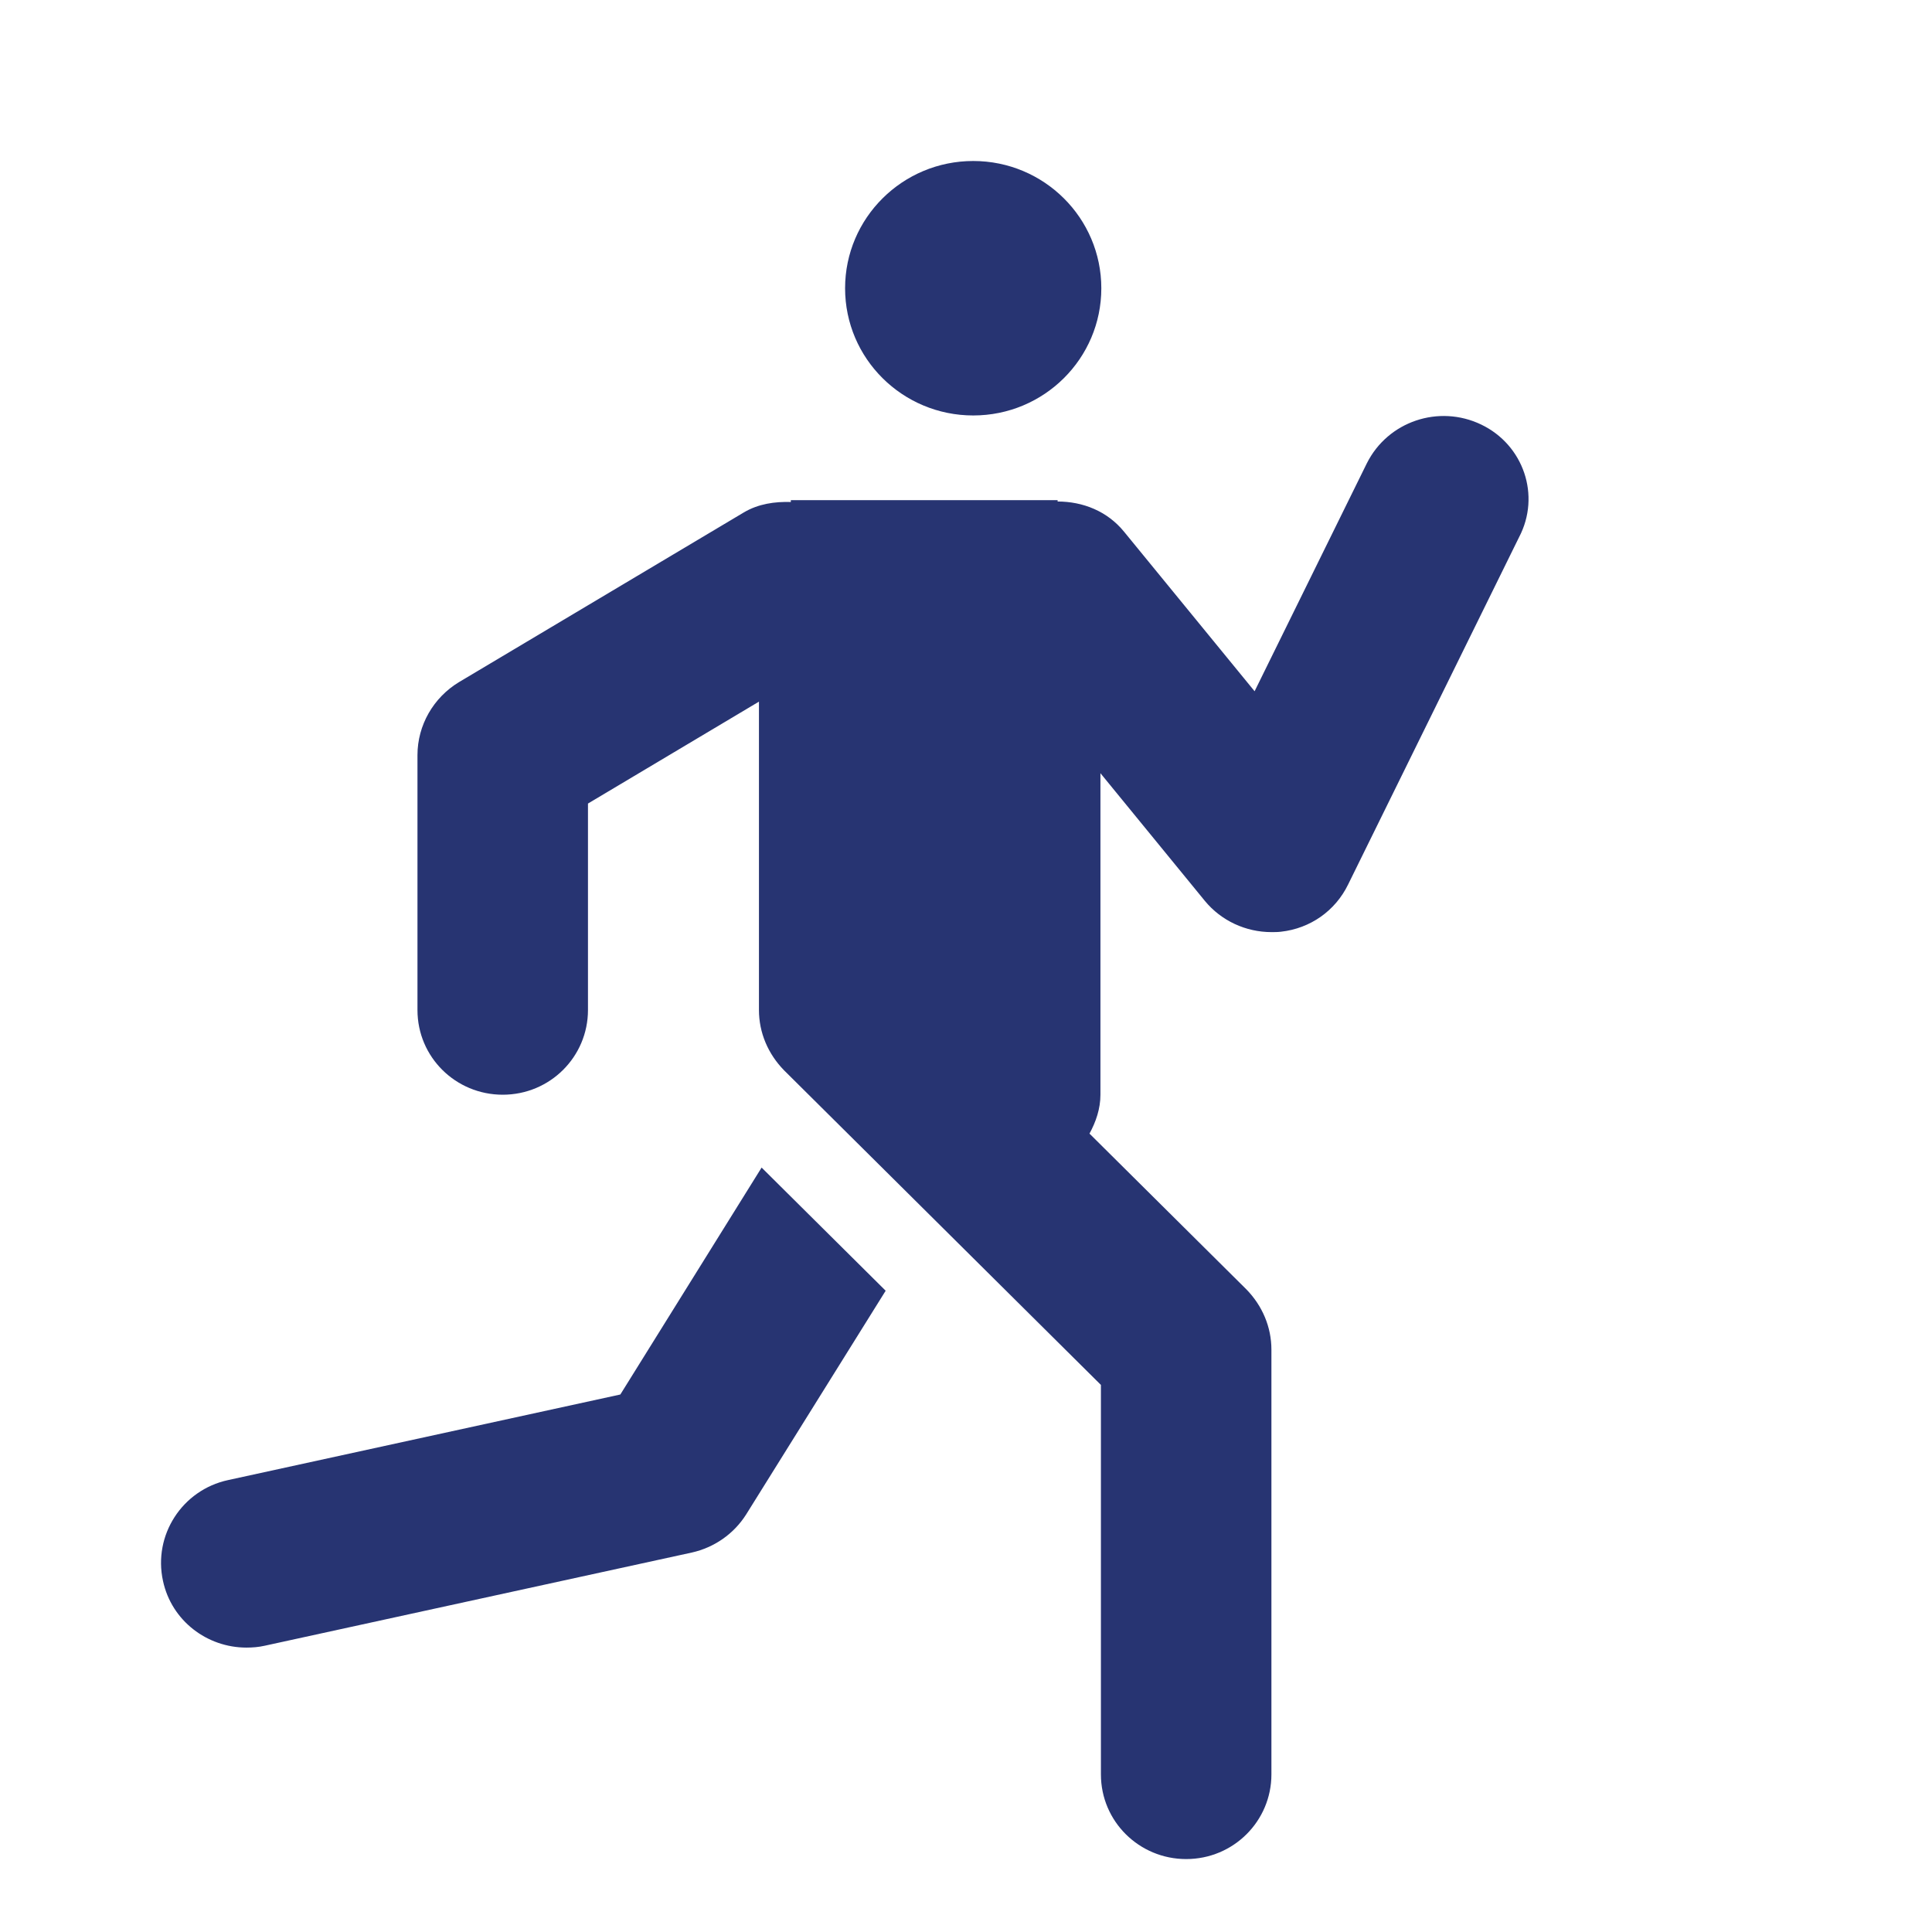 <svg width="24" height="24" viewBox="0 0 24 24" fill="none" xmlns="http://www.w3.org/2000/svg">
<path d="M18.4 5.274C17.873 5.021 17.239 5.234 16.978 5.758L15.585 8.587L13.965 6.607C13.755 6.348 13.449 6.23 13.138 6.23V6.213H9.824V6.236C9.626 6.23 9.422 6.258 9.241 6.365L5.701 8.474C5.384 8.666 5.186 9.009 5.186 9.38V12.547C5.186 13.132 5.661 13.599 6.245 13.599C6.834 13.599 7.304 13.126 7.304 12.547V9.982L9.428 8.716V12.547C9.428 12.828 9.541 13.092 9.739 13.295L13.676 17.204V22.042C13.676 22.627 14.152 23.094 14.735 23.094C15.324 23.094 15.794 22.621 15.794 22.042V16.766C15.794 16.484 15.681 16.22 15.483 16.017L13.534 14.082C13.614 13.936 13.67 13.773 13.67 13.599V9.605L14.967 11.191C15.171 11.439 15.477 11.579 15.794 11.579C15.834 11.579 15.874 11.579 15.913 11.574C16.276 11.534 16.587 11.315 16.746 10.989L18.87 6.674C19.142 6.157 18.927 5.527 18.4 5.274Z" fill="#273472"/>
<path d="M12.09 5.161C12.969 5.161 13.681 4.454 13.681 3.581C13.681 2.708 12.969 2 12.09 2C11.211 2 10.498 2.708 10.498 3.581C10.498 4.454 11.211 5.161 12.09 5.161Z" fill="#273472"/>
<path d="M7.706 17.323L2.834 18.386C2.262 18.509 1.9 19.072 2.025 19.64C2.132 20.135 2.574 20.467 3.061 20.467C3.135 20.467 3.214 20.461 3.288 20.444L8.595 19.286C8.872 19.224 9.116 19.055 9.269 18.813L11.002 16.034L9.461 14.504L7.706 17.323Z" fill="#273472"/>
</svg>
